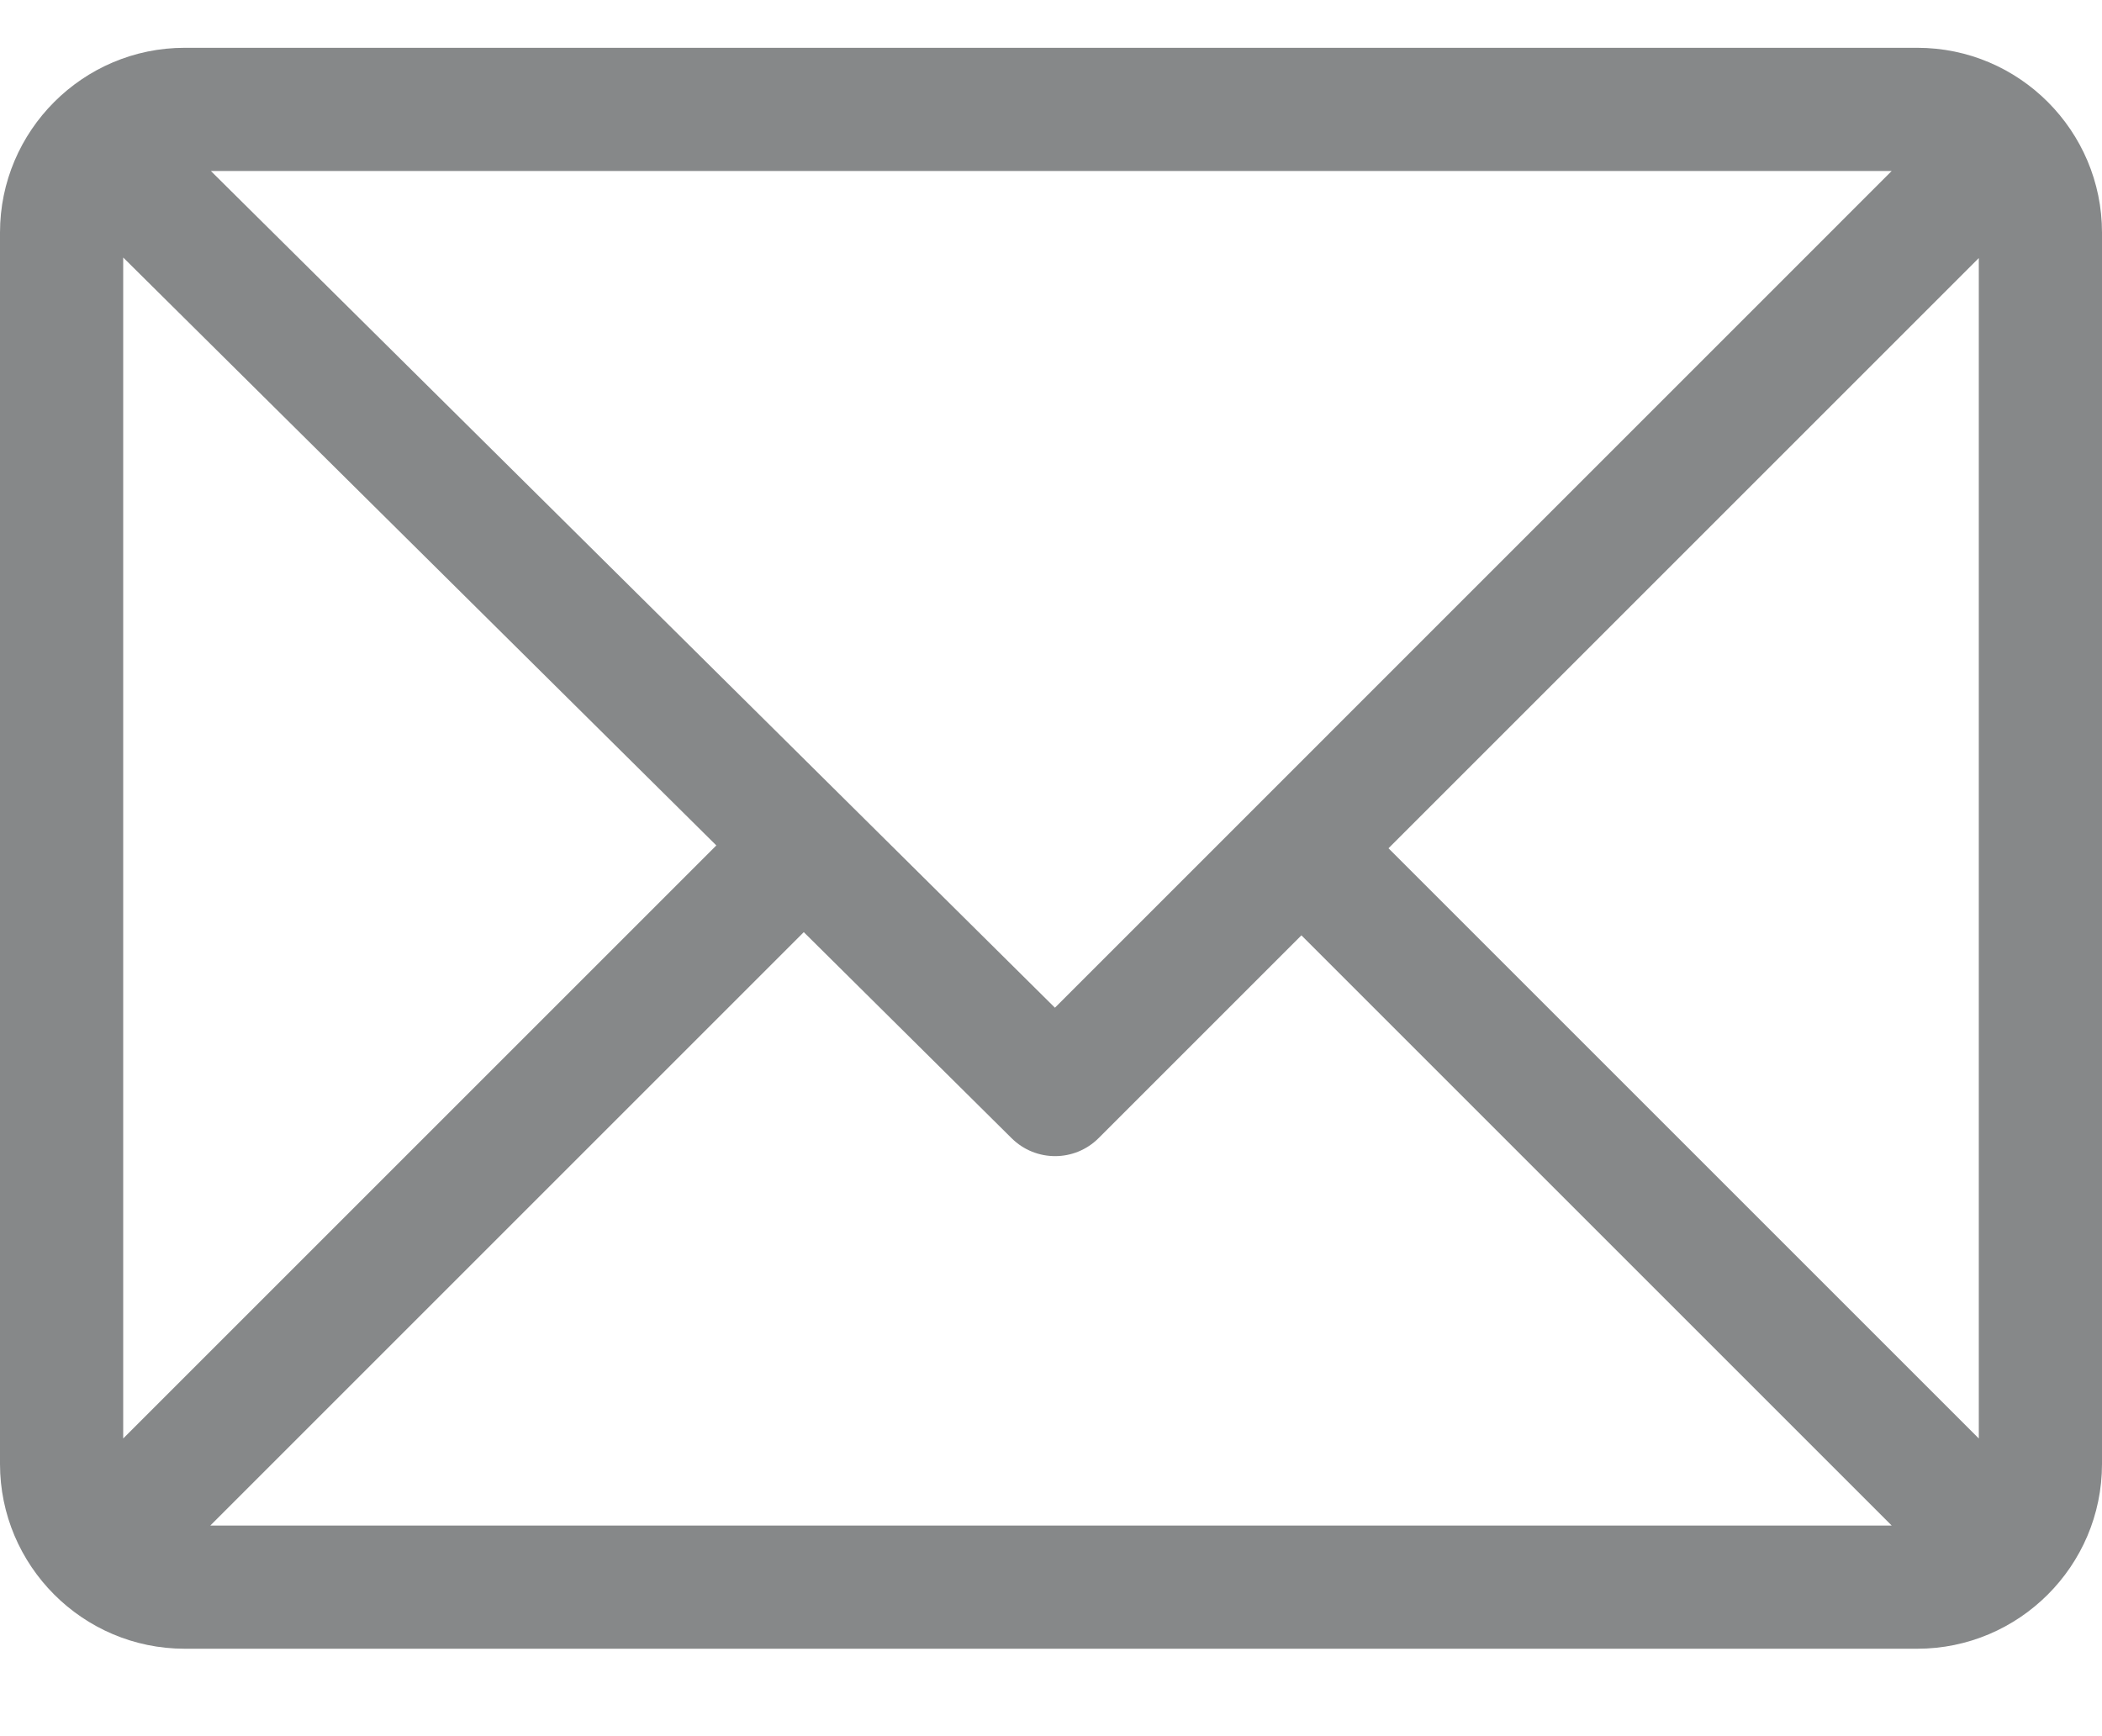 <svg width="23" height="19" viewBox="0 0 23 19" fill="none" xmlns="http://www.w3.org/2000/svg">
<path d="M20.979 0.523H2.021C0.908 0.523 0 1.431 0 2.545V16.021C0 17.132 0.904 18.043 2.021 18.043H20.979C22.089 18.043 23 17.139 23 16.021V2.545C23 1.434 22.096 0.523 20.979 0.523ZM20.699 1.871L11.543 11.028L2.307 1.871H20.699ZM1.348 15.742V2.818L7.838 9.252L1.348 15.742ZM2.301 16.695L8.795 10.201L11.07 12.457C11.334 12.718 11.759 12.717 12.021 12.455L14.24 10.236L20.699 16.695H2.301ZM21.652 15.742L15.193 9.283L21.652 2.824V15.742Z" fill="#868889"/>
</svg>
